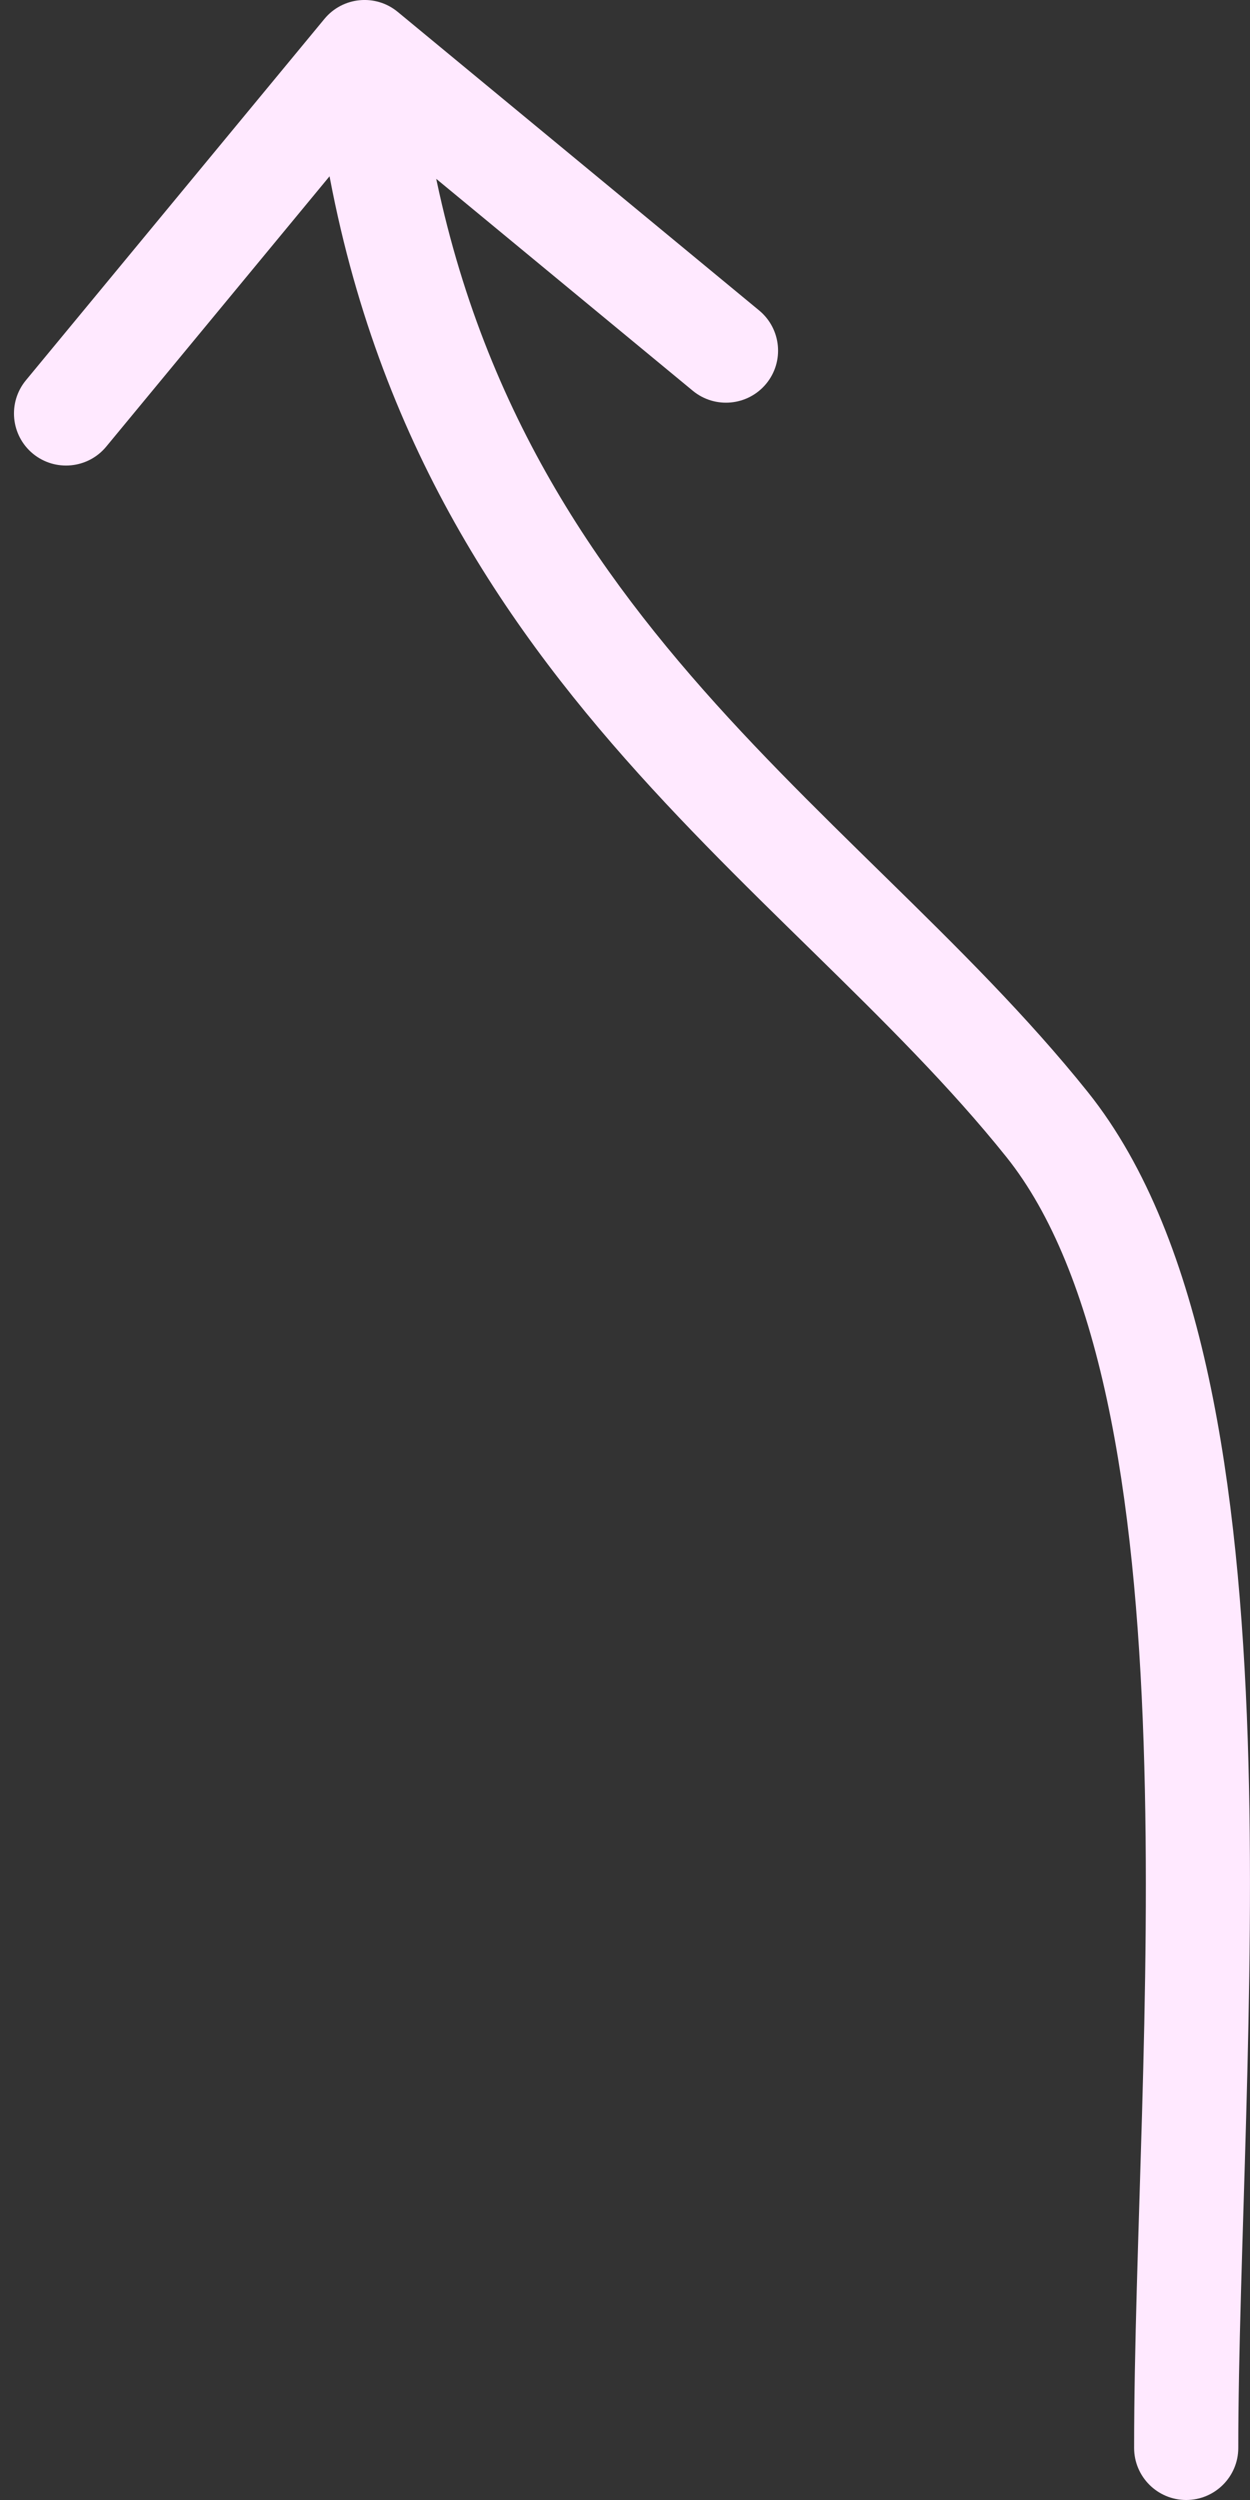 <svg width="24" height="48" viewBox="0 0 24 48" fill="none" xmlns="http://www.w3.org/2000/svg">
<rect x="0" y="0" width="24" height="48" fill="#333333" stroke="none"/>
<path d="M7.637 0.229C7.211 -0.123 6.581 -0.063 6.229 0.363L0.497 7.302C0.146 7.728 0.206 8.358 0.631 8.71C1.057 9.061 1.687 9.001 2.039 8.576L7.134 2.408L13.302 7.503C13.728 7.854 14.358 7.794 14.71 7.369C15.062 6.943 15.001 6.313 14.576 5.961L7.637 0.229ZM20.104 21.59L20.885 20.966L20.104 21.59ZM21.775 47C21.775 47.552 22.223 48 22.775 48C23.327 48 23.775 47.552 23.775 47H21.775ZM6.005 1.095C6.555 6.872 8.819 10.803 11.501 13.985C12.829 15.56 14.263 16.956 15.613 18.278C16.975 19.613 18.246 20.869 19.323 22.215L20.885 20.966C19.72 19.51 18.363 18.173 17.012 16.849C15.649 15.513 14.285 14.185 13.03 12.696C10.544 9.748 8.499 6.187 7.995 0.905L6.005 1.095ZM19.323 22.215C20.197 23.307 20.826 24.893 21.251 26.865C21.673 28.825 21.877 31.085 21.957 33.454C22.119 38.259 21.775 43.176 21.775 47H23.775C23.775 43.434 24.118 38.174 23.956 33.386C23.874 30.959 23.663 28.568 23.206 26.444C22.751 24.332 22.034 22.402 20.885 20.966L19.323 22.215Z" fill="#FFE9FF"/>
</svg>
